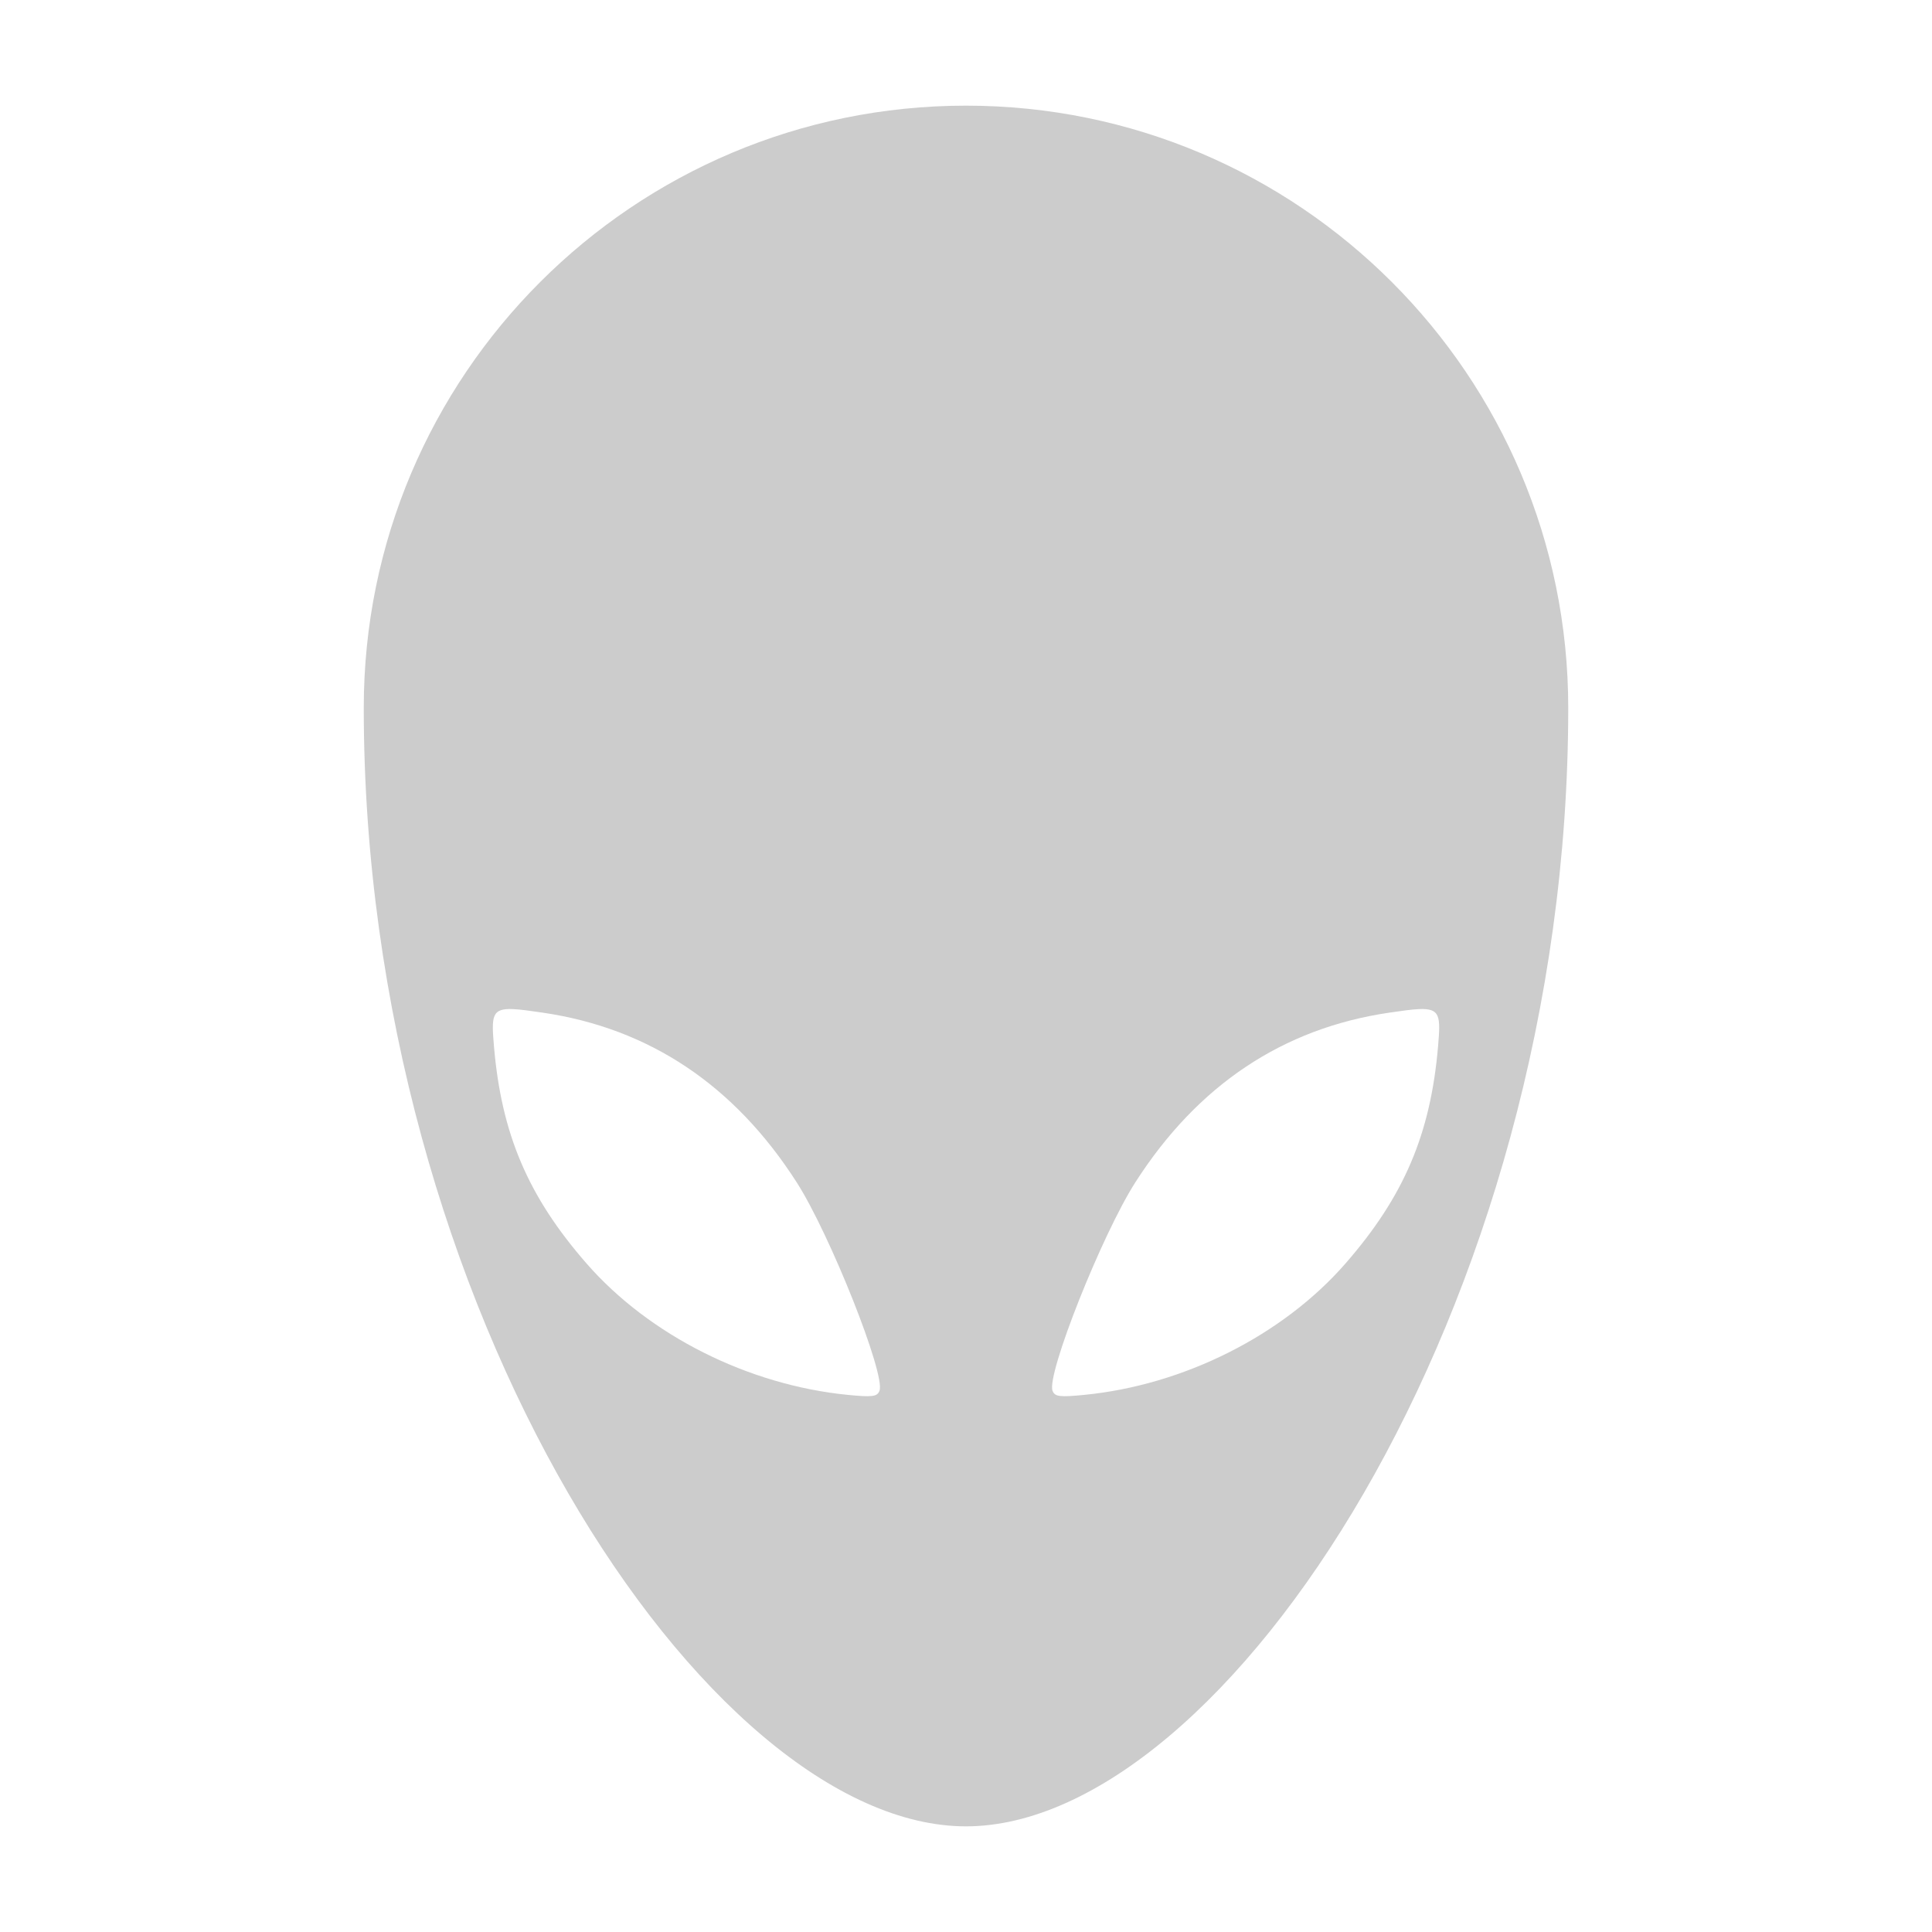 <svg xmlns="http://www.w3.org/2000/svg" xmlns:svg="http://www.w3.org/2000/svg" id="svg24" width="64" height="64" version="1.1"><path style="fill:#ccc;stroke-width:1.425" id="path4" d="M 32,3.5 C 20.982,3.5 12.05,12.432 12.05,23.45 12.05,43.4 23.45,60.5 32,60.5 40.55,60.5 51.95,43.4 51.95,23.45 51.95,12.432 43.018,3.5 32,3.5 Z M 16.999,33.428 c 0.239,0.011 0.556,0.055 0.977,0.117 3.53,0.517 6.35,2.4 8.414,5.619 1.105,1.724 2.952,6.374 2.744,6.908 -0.076,0.194 -0.231,0.215 -1.041,0.136 -3.305,-0.323 -6.588,-1.974 -8.667,-4.358 -1.933,-2.216 -2.813,-4.282 -3.062,-7.181 -0.086,-1.006 -0.083,-1.274 0.635,-1.241 z m 30.003,0 c 0.717,-0.033 0.721,0.235 0.635,1.241 -0.249,2.898 -1.129,4.964 -3.062,7.181 -2.079,2.385 -5.362,4.036 -8.667,4.358 -0.81,0.079 -0.965,0.058 -1.041,-0.136 -0.208,-0.534 1.639,-5.184 2.744,-6.908 2.064,-3.22 4.884,-5.102 8.414,-5.619 0.421,-0.062 0.738,-0.106 0.977,-0.117 z"/></svg>